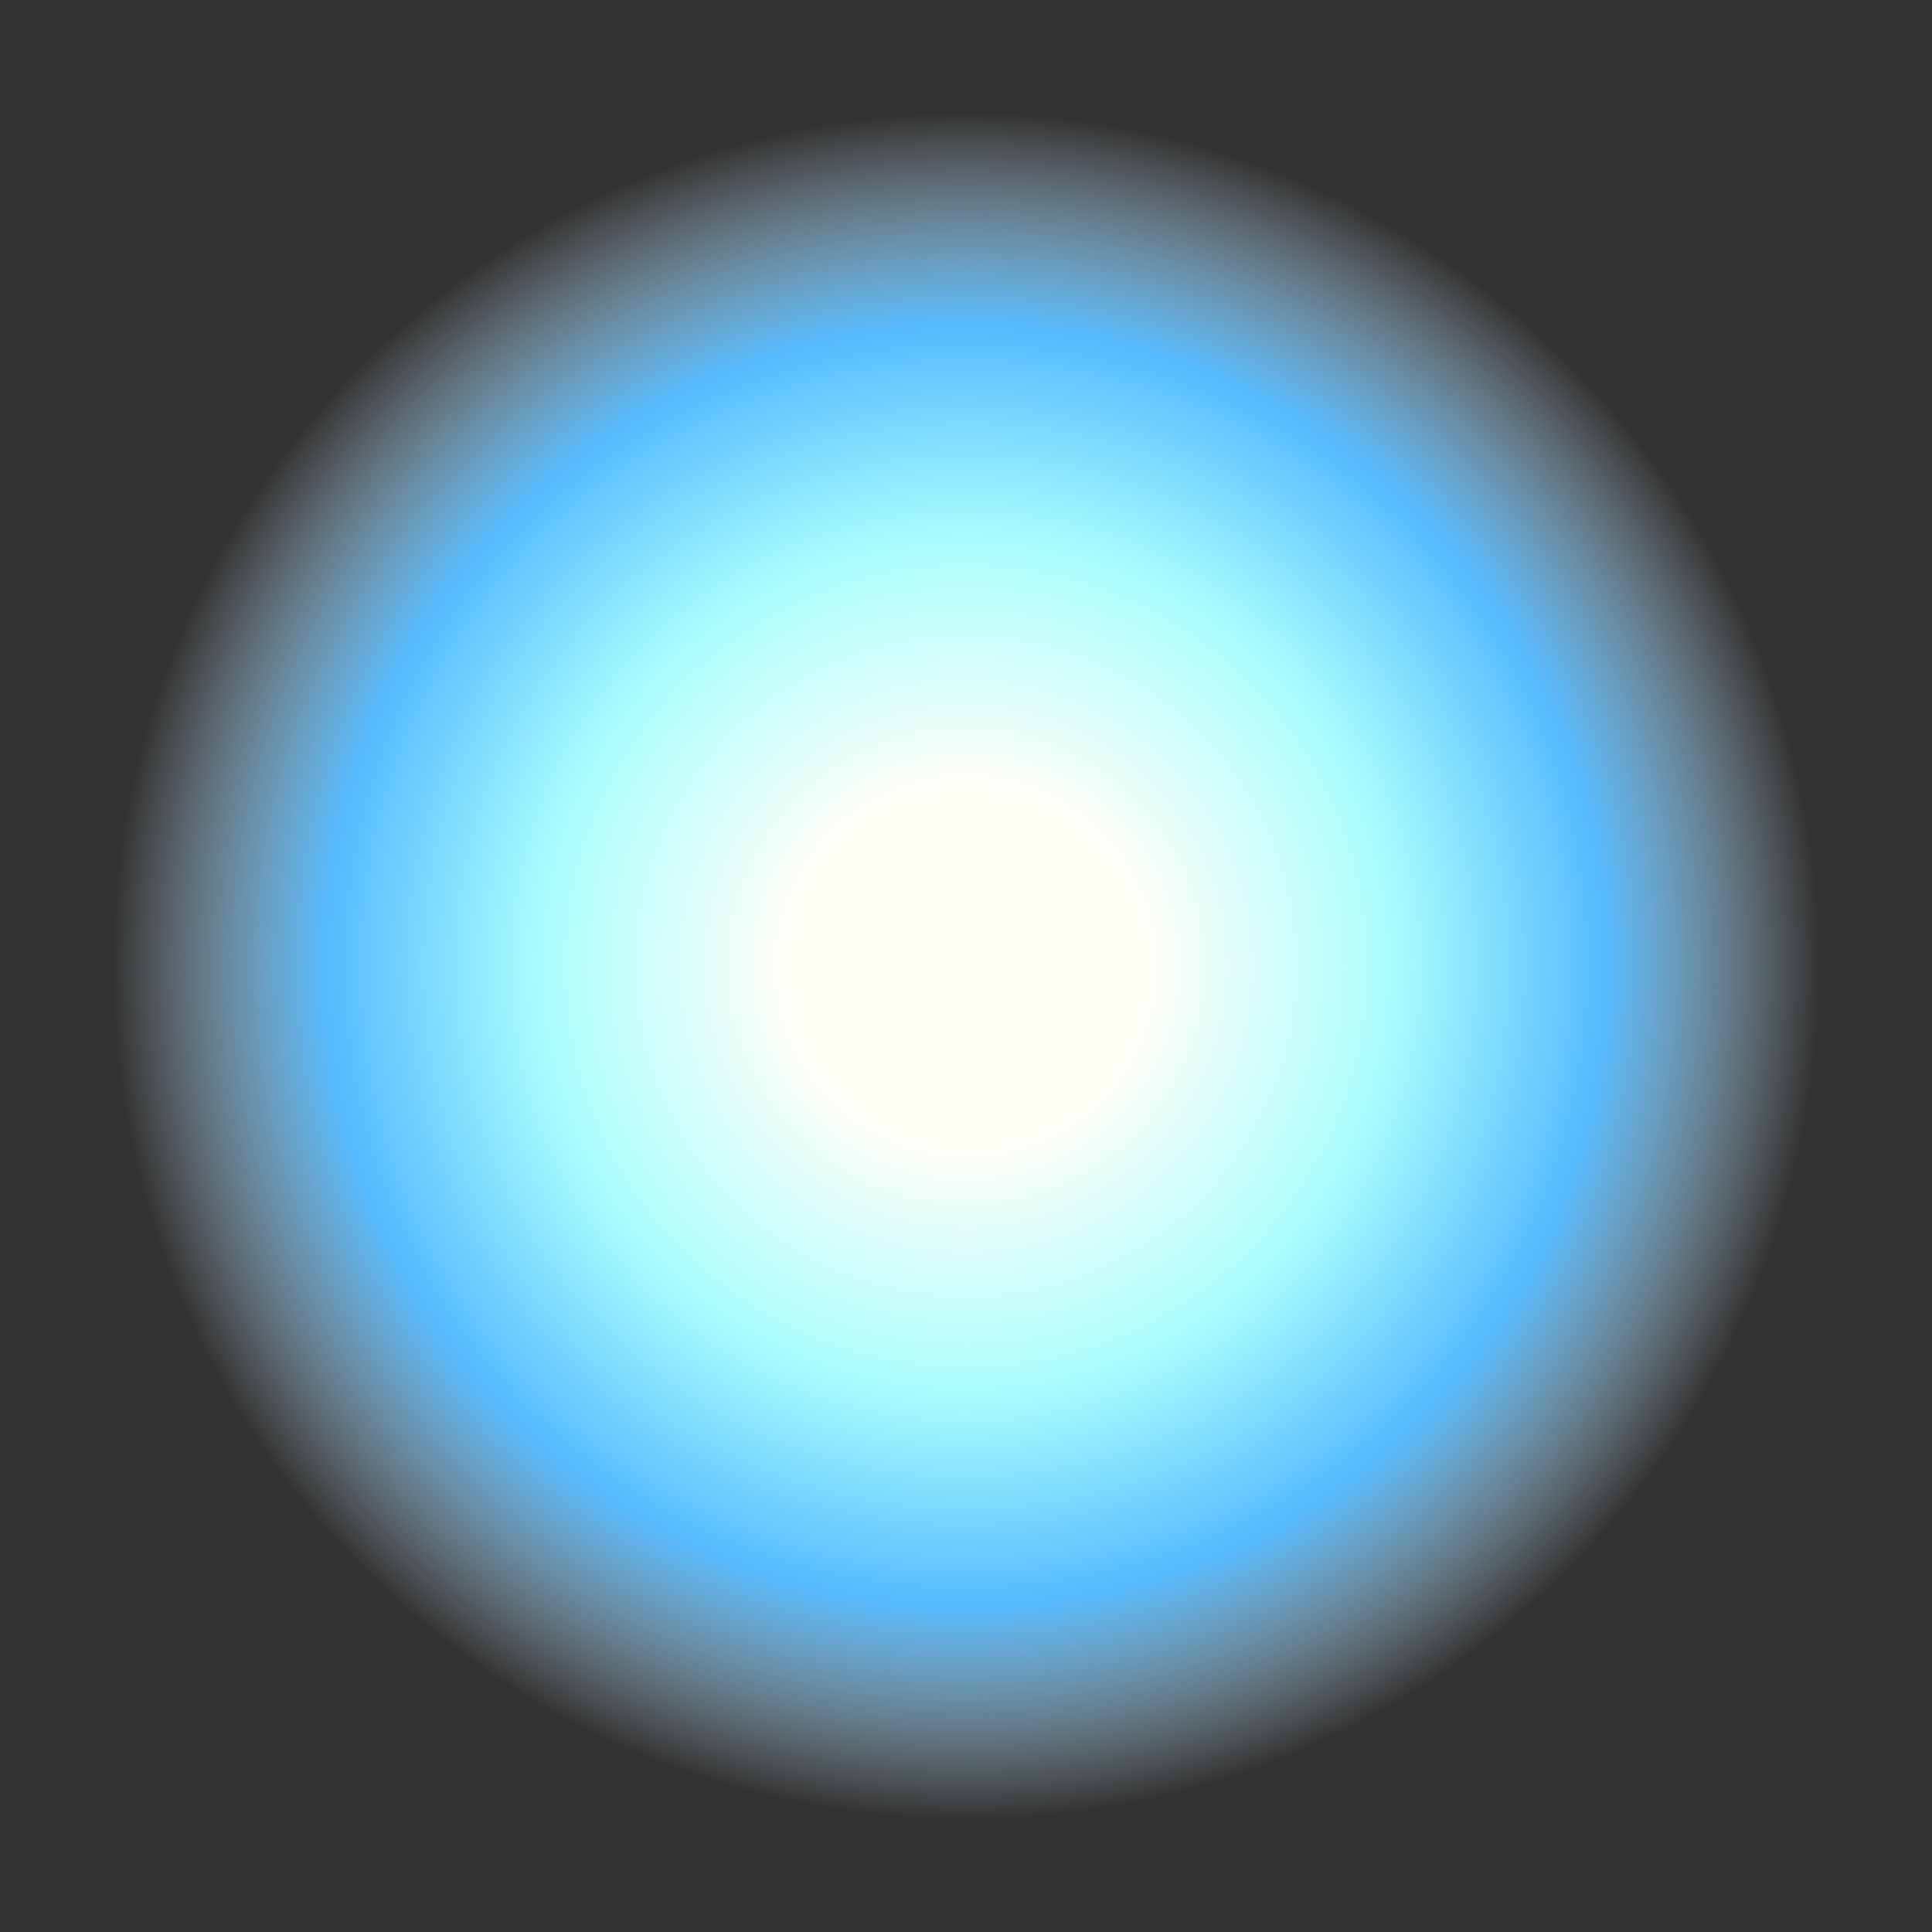 <?xml version="1.0" encoding="UTF-8" standalone="no"?>
<svg xmlns:xlink="http://www.w3.org/1999/xlink" height="23.0px" width="23.0px" xmlns="http://www.w3.org/2000/svg">
  <rect width="100%" height="100%" fill="#333333" stroke="none"/>
  <g transform="matrix(1.0, 0.0, 0.0, 1.0, 0.0, 0.0)">
    <path d="M19.6 3.35 Q23.0 6.75 23.0 11.5 23.0 16.25 19.6 19.6 16.25 23.0 11.5 23.0 6.75 23.0 3.35 19.6 0.0 16.25 0.0 11.5 0.0 6.75 3.35 3.35 6.75 0.0 11.5 0.0 16.25 0.0 19.6 3.35" fill="url(#gradient0)" fill-rule="evenodd" stroke="none"/>
  </g>
  <defs>
    <radialGradient cx="0" cy="0" gradientTransform="matrix(0.014, 0.0, 0.0, 0.014, 11.5, 11.5)" gradientUnits="userSpaceOnUse" id="gradient0" r="819.2" spreadMethod="pad">
      <stop offset="0.188" stop-color="#fffef7"/>
      <stop offset="0.439" stop-color="#abfefd"/>
      <stop offset="0.663" stop-color="#56bbfe"/>
      <stop offset="0.886" stop-color="#e0f5ff" stop-opacity="0.0"/>
    </radialGradient>
  </defs>
</svg>
